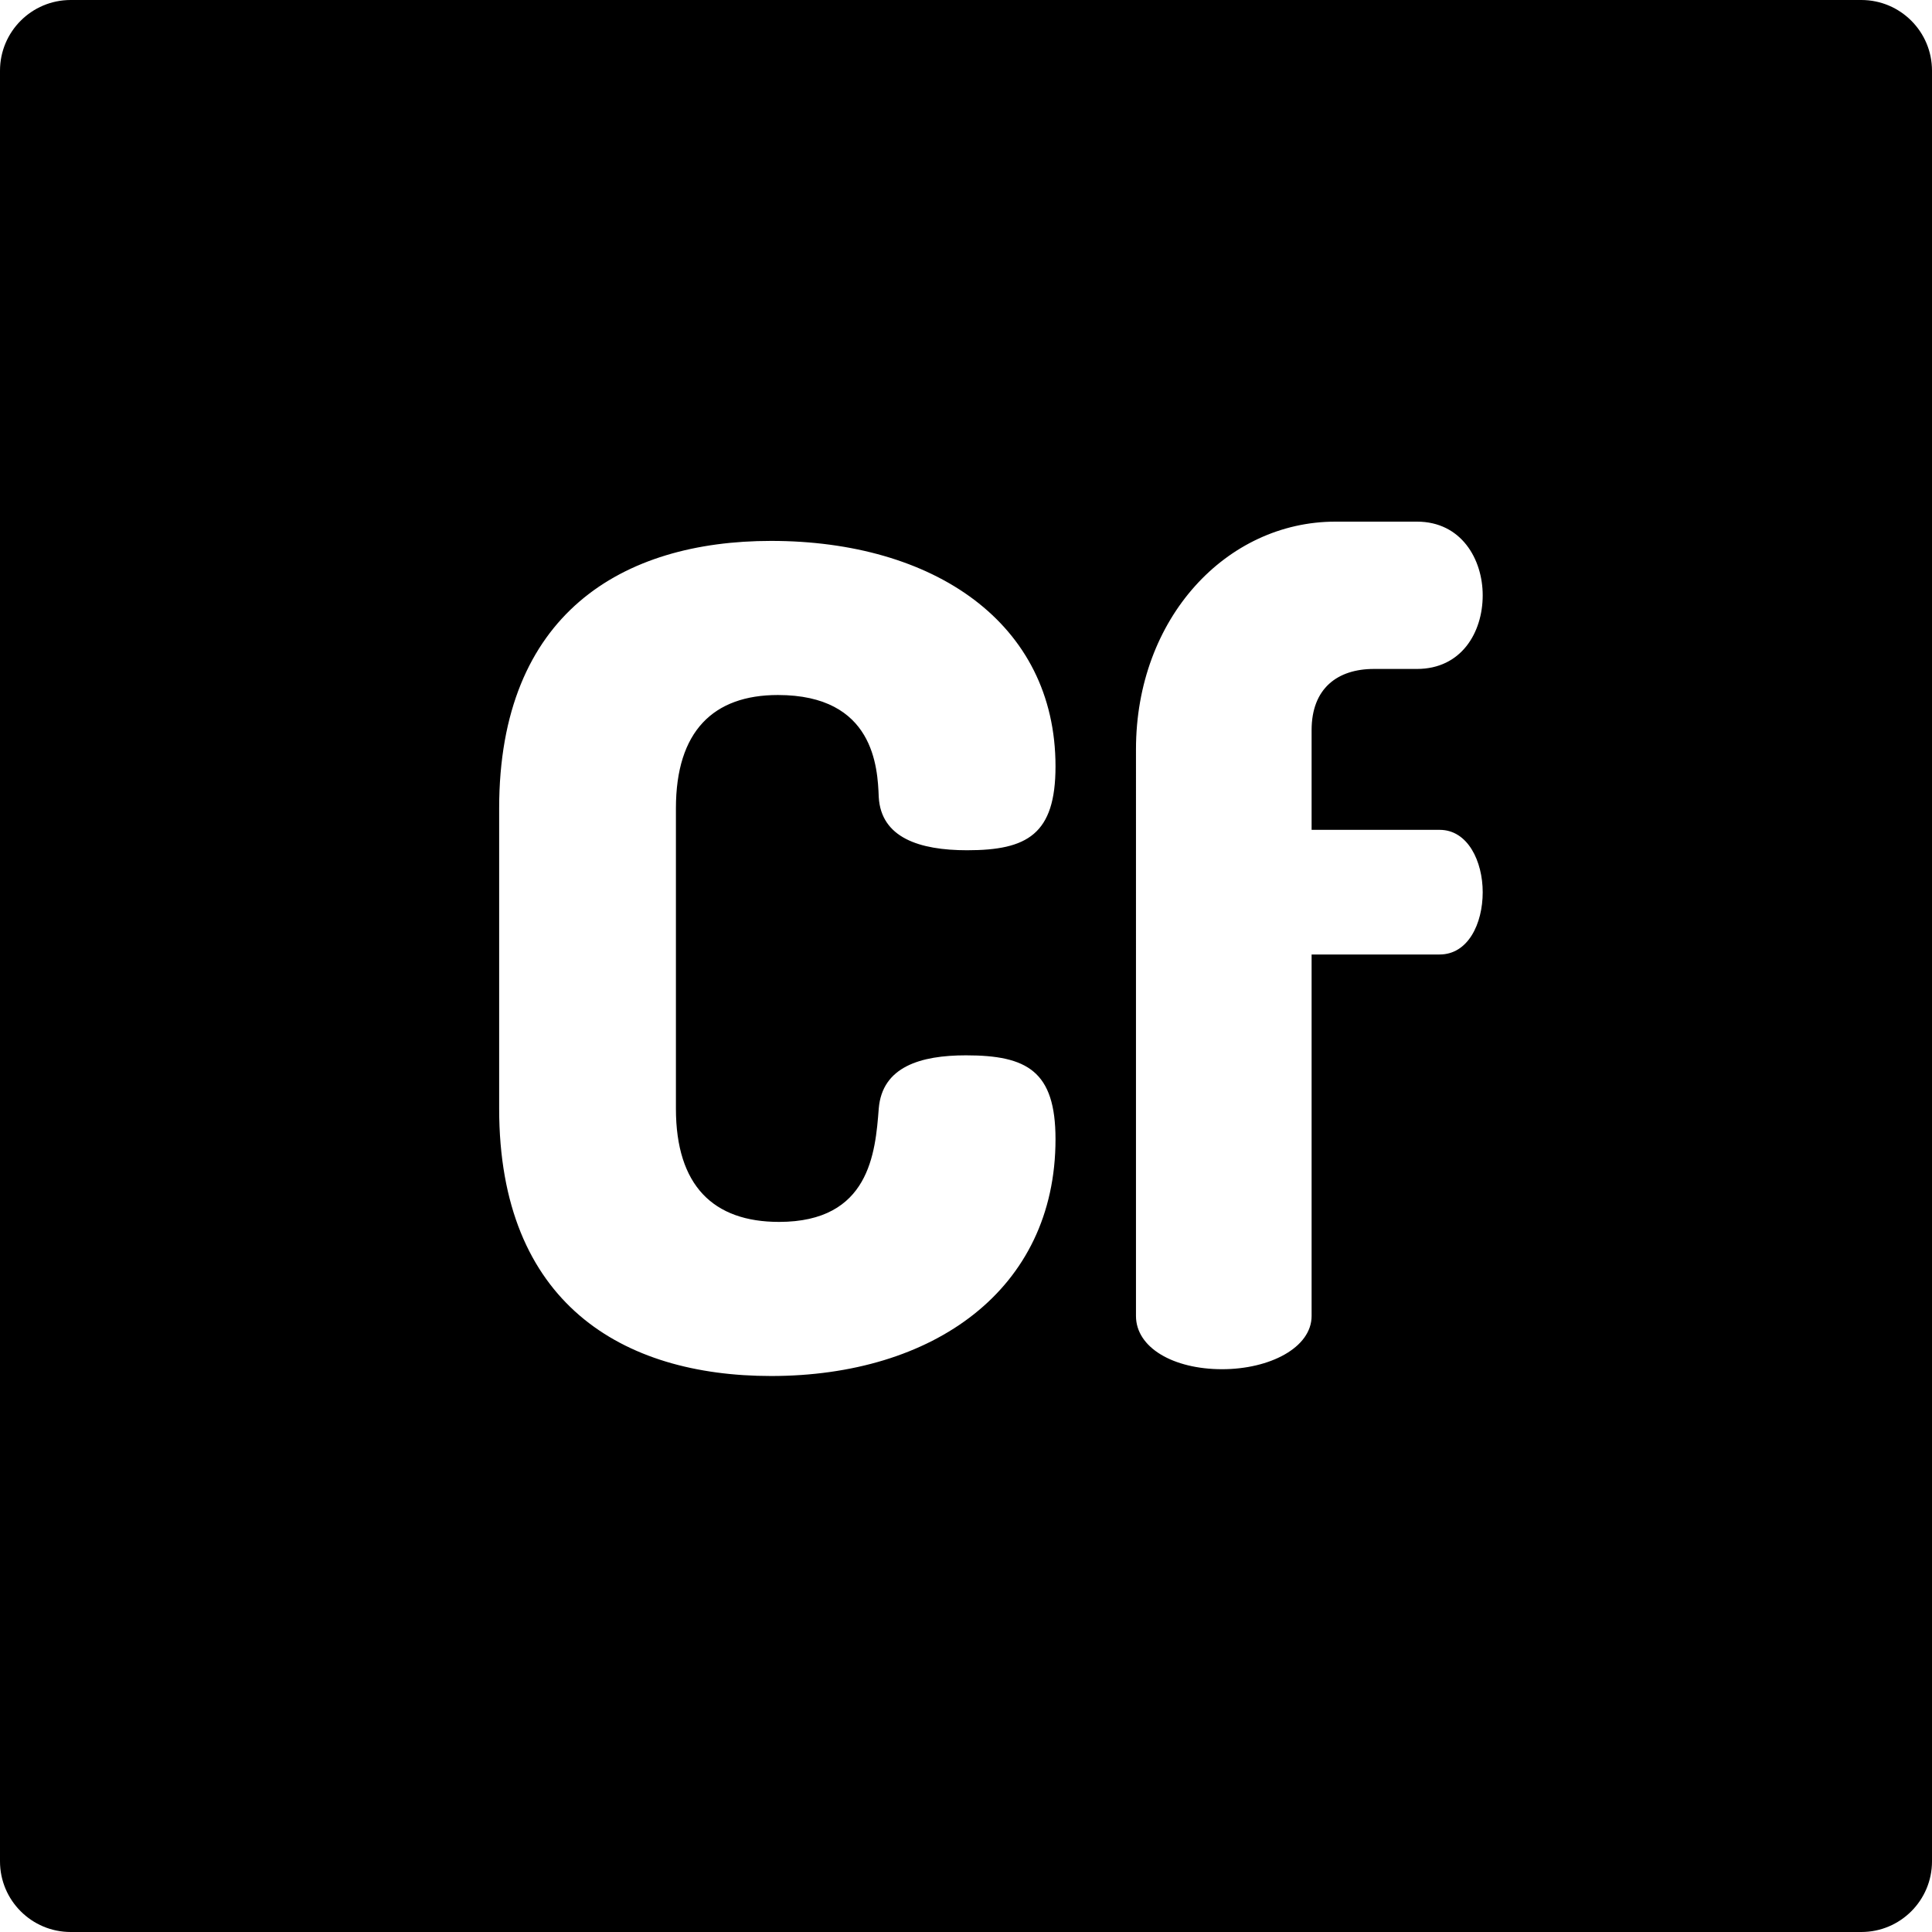 <?xml version="1.0" encoding="iso-8859-1"?>
<!-- Generator: Adobe Illustrator 19.0.0, SVG Export Plug-In . SVG Version: 6.00 Build 0)  -->
<svg xmlns="http://www.w3.org/2000/svg" xmlns:xlink="http://www.w3.org/1999/xlink" version="1.1" id="Layer_1" x="0px" y="0px" viewBox="0 0 512 512" style="enable-background:new 0 0 512 512;" xml:space="preserve">
<g>
	<g>
		<path d="M493.268,0H18.732C8.387,0,0,8.387,0,18.732v474.537C0,503.613,8.387,512,18.732,512h474.537    c10.345,0,18.732-8.387,18.732-18.732V18.732C512,8.387,503.613,0,493.268,0z M206.453,323.818    c24.023,0,25.524-18.32,26.425-30.029c0.9-11.112,11.109-14.115,23.122-14.115c16.214,0,23.722,4.205,23.722,22.222    c0,39.938-32.431,62.759-75.371,62.759c-39.337,0-72.068-19.217-72.068-70.866v-79.576c0-51.648,32.732-70.868,72.068-70.868    c42.942,0,75.371,21.621,75.371,59.757c0,18.017-7.508,22.222-23.422,22.222c-12.613,0-22.821-3.303-23.422-14.112    c-0.301-7.807-1.201-27.027-26.725-27.027c-17.117,0-27.026,9.609-27.026,30.029v79.576    C179.128,314.207,189.037,323.818,206.453,323.818z M381.521,252.949h-33.932v95.79c0,8.409-11.11,14.115-23.723,14.115    c-12.912,0-22.82-5.704-22.82-14.115V198.599c0-34.835,24.022-60.359,52.85-60.359h21.62c11.711,0,17.415,9.91,17.415,19.52    c0,9.91-5.704,19.517-17.415,19.517h-11.411c-9.609,0-16.516,5.105-16.516,16.217v26.424h33.933v-0.001    c7.508,0,11.411,8.407,11.411,16.515C392.933,244.841,389.029,252.949,381.521,252.949z"/>
	</g>
</g>
<g>
</g>
<g>
</g>
<g>
</g>
<g>
</g>
<g>
</g>
<g>
</g>
<g>
</g>
<g>
</g>
<g>
</g>
<g>
</g>
<g>
</g>
<g>
</g>
<g>
</g>
<g>
</g>
<g>
</g>
</svg>
